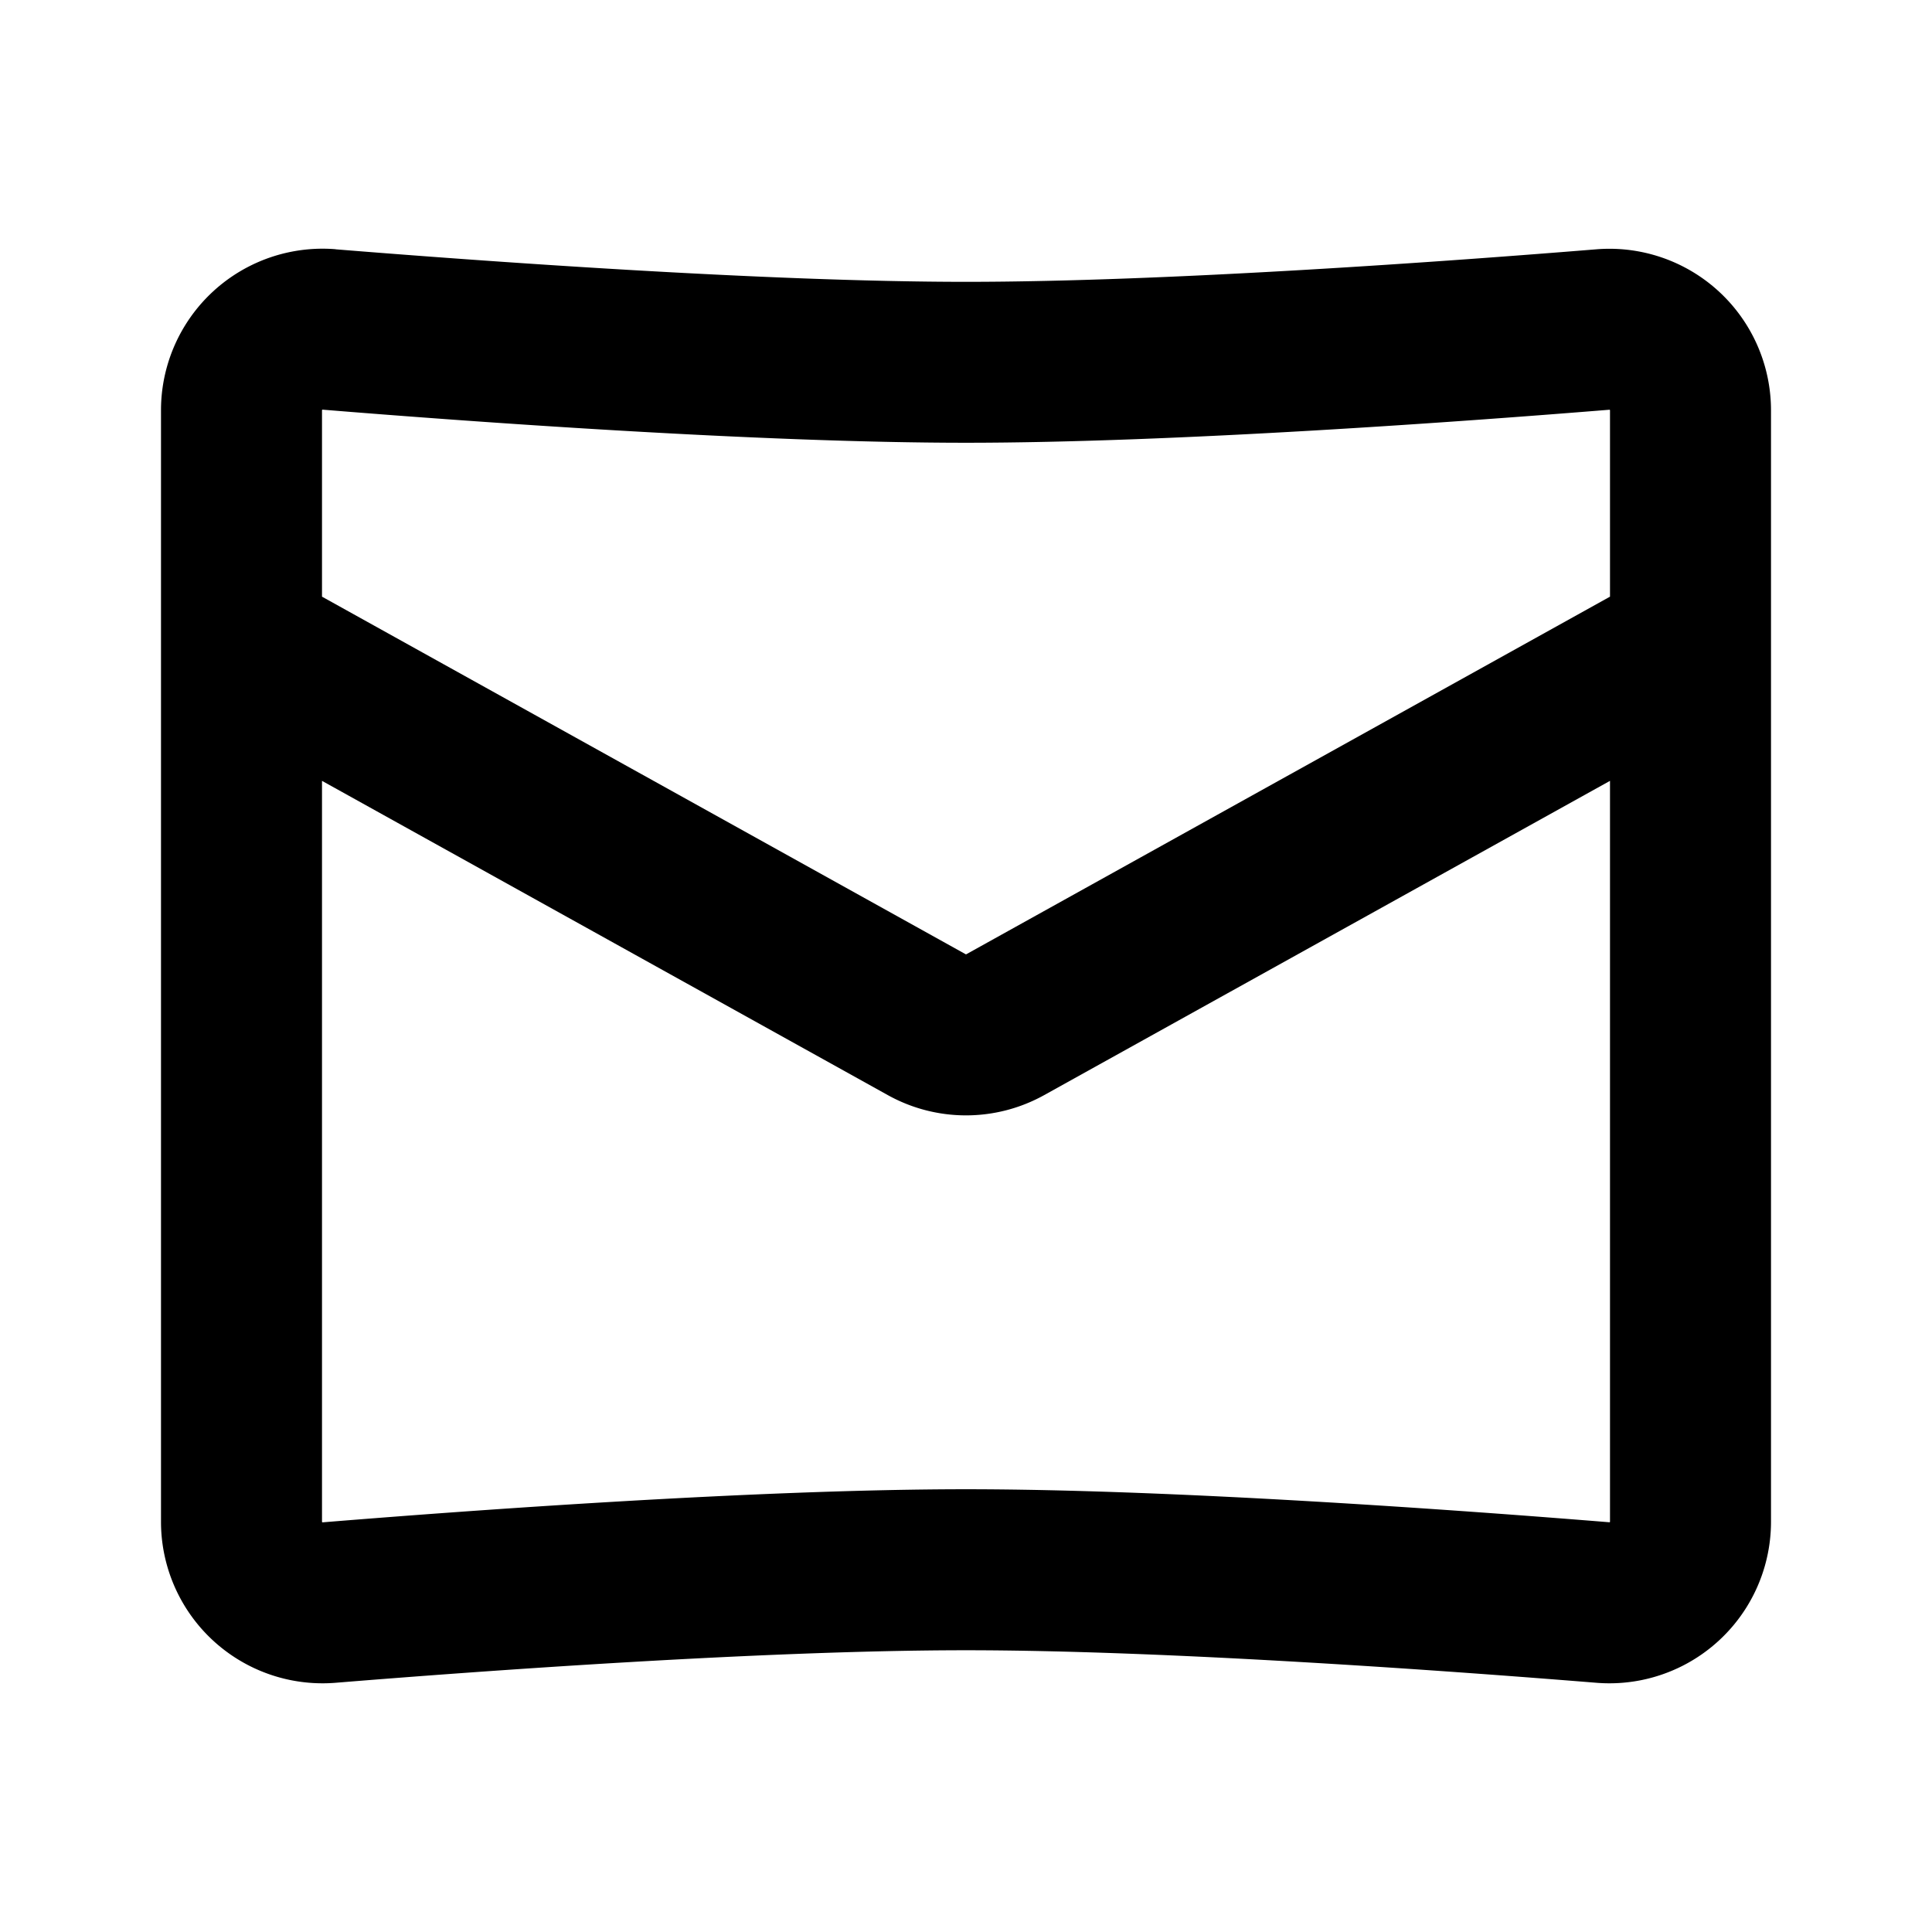 <svg xmlns="http://www.w3.org/2000/svg" width="24" height="24" fill="none" viewBox="0 0 24 24">
  <path fill="currentColor" fill-rule="evenodd" d="M4 5.095v-.001l.002-.002a.011.011 0 01.003-.003h.004C5.786 5.234 9.406 5.5 12 5.5c2.594 0 6.214-.266 7.991-.41h.003l.004.002.002.002v2.318l-8 4.444-8-4.444V5.095zM4 9.7v9.206l.002.002a.01.01 0 00.003.003h.004C5.786 18.766 9.406 18.5 12 18.5c2.594 0 6.214.266 7.991.41h.003l.004-.002.002-.002V9.7l-7.029 3.904a2 2 0 01-1.942 0L4 9.7zm.17-6.604a2.007 2.007 0 00-2.17 2v13.809a2.007 2.007 0 002.17 1.999c1.781-.145 5.327-.404 7.83-.404 2.502 0 6.049.26 7.83.404a2.007 2.007 0 002.17-2V5.096a2.007 2.007 0 00-2.17-1.999c-1.781.145-5.327.404-7.83.404s-6.049-.26-7.83-.404z"/>
</svg>
